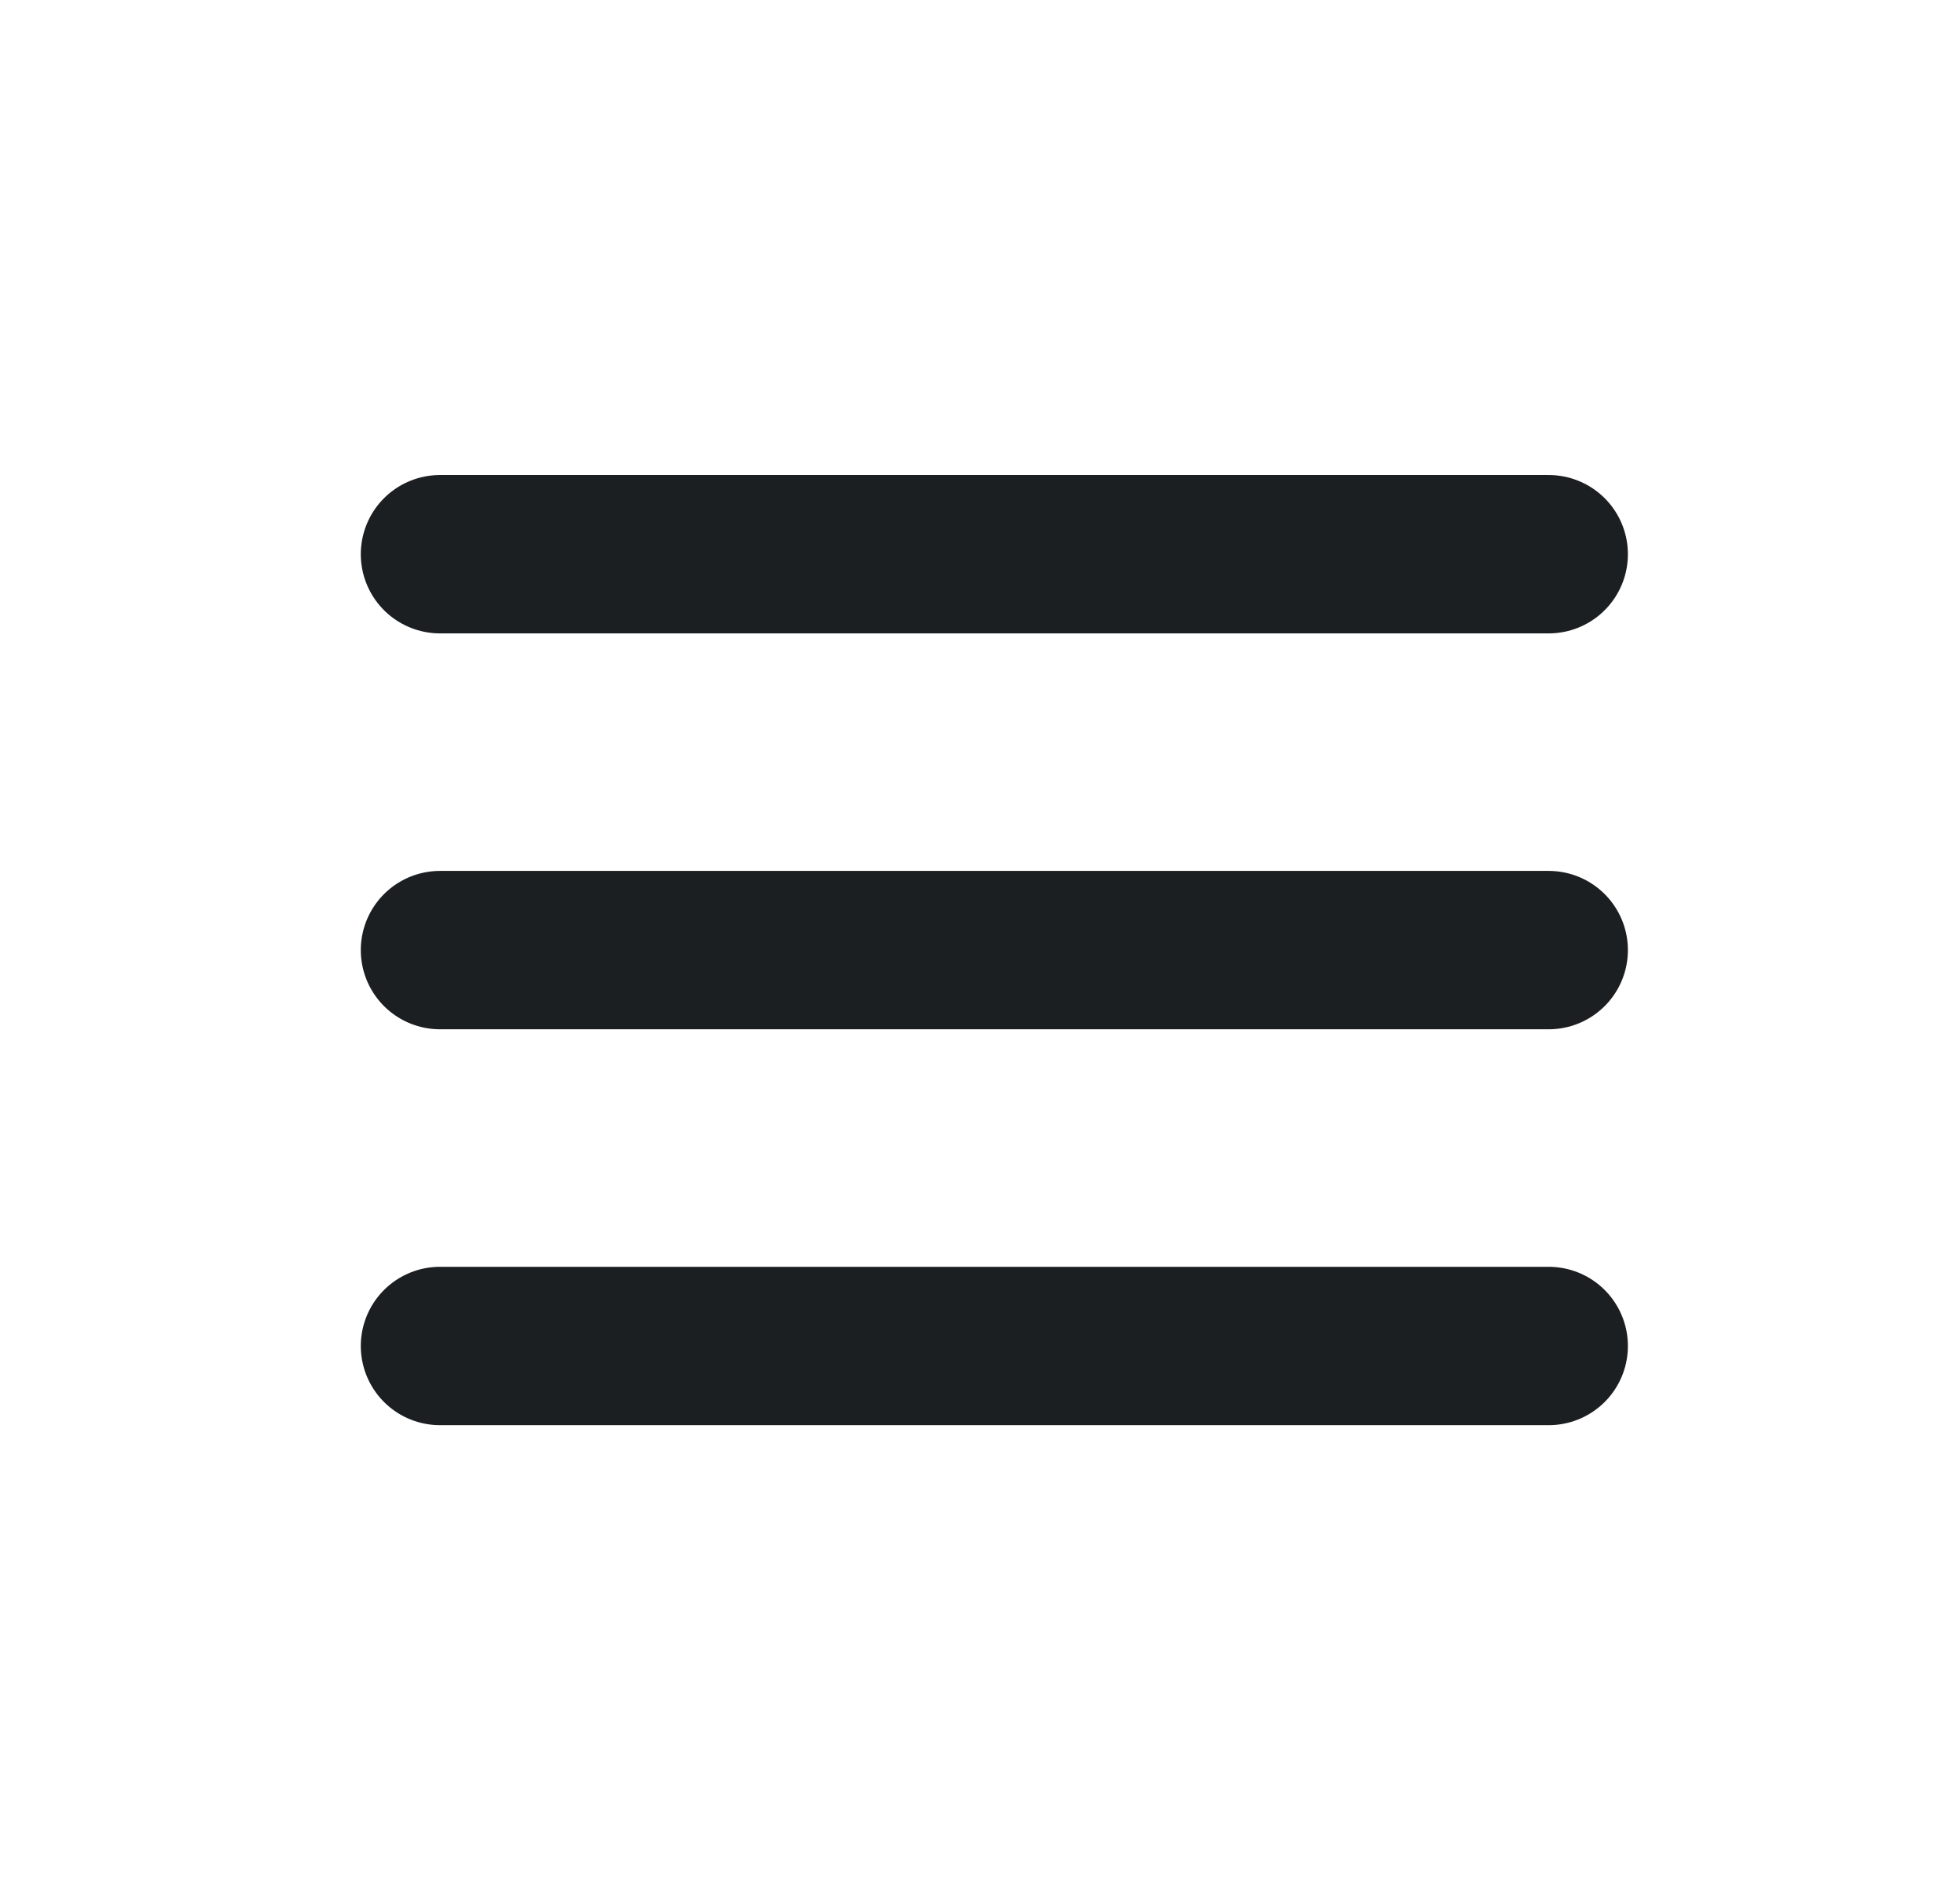 <svg width="33" height="32" viewBox="0 0 33 32" fill="none" xmlns="http://www.w3.org/2000/svg">
	<path d="M7.408 22.667H26.075" stroke="#1C1F22" stroke-width="2.667" stroke-linecap="round"
		stroke-linejoin="round" />
	<path d="M7.408 16H26.075" stroke="#1C1F22" stroke-width="2.667" stroke-linecap="round"
		stroke-linejoin="round" />
	<path d="M7.408 9.333H26.075" stroke="#1C1F22" stroke-width="2.667" stroke-linecap="round"
		stroke-linejoin="round" />
</svg>